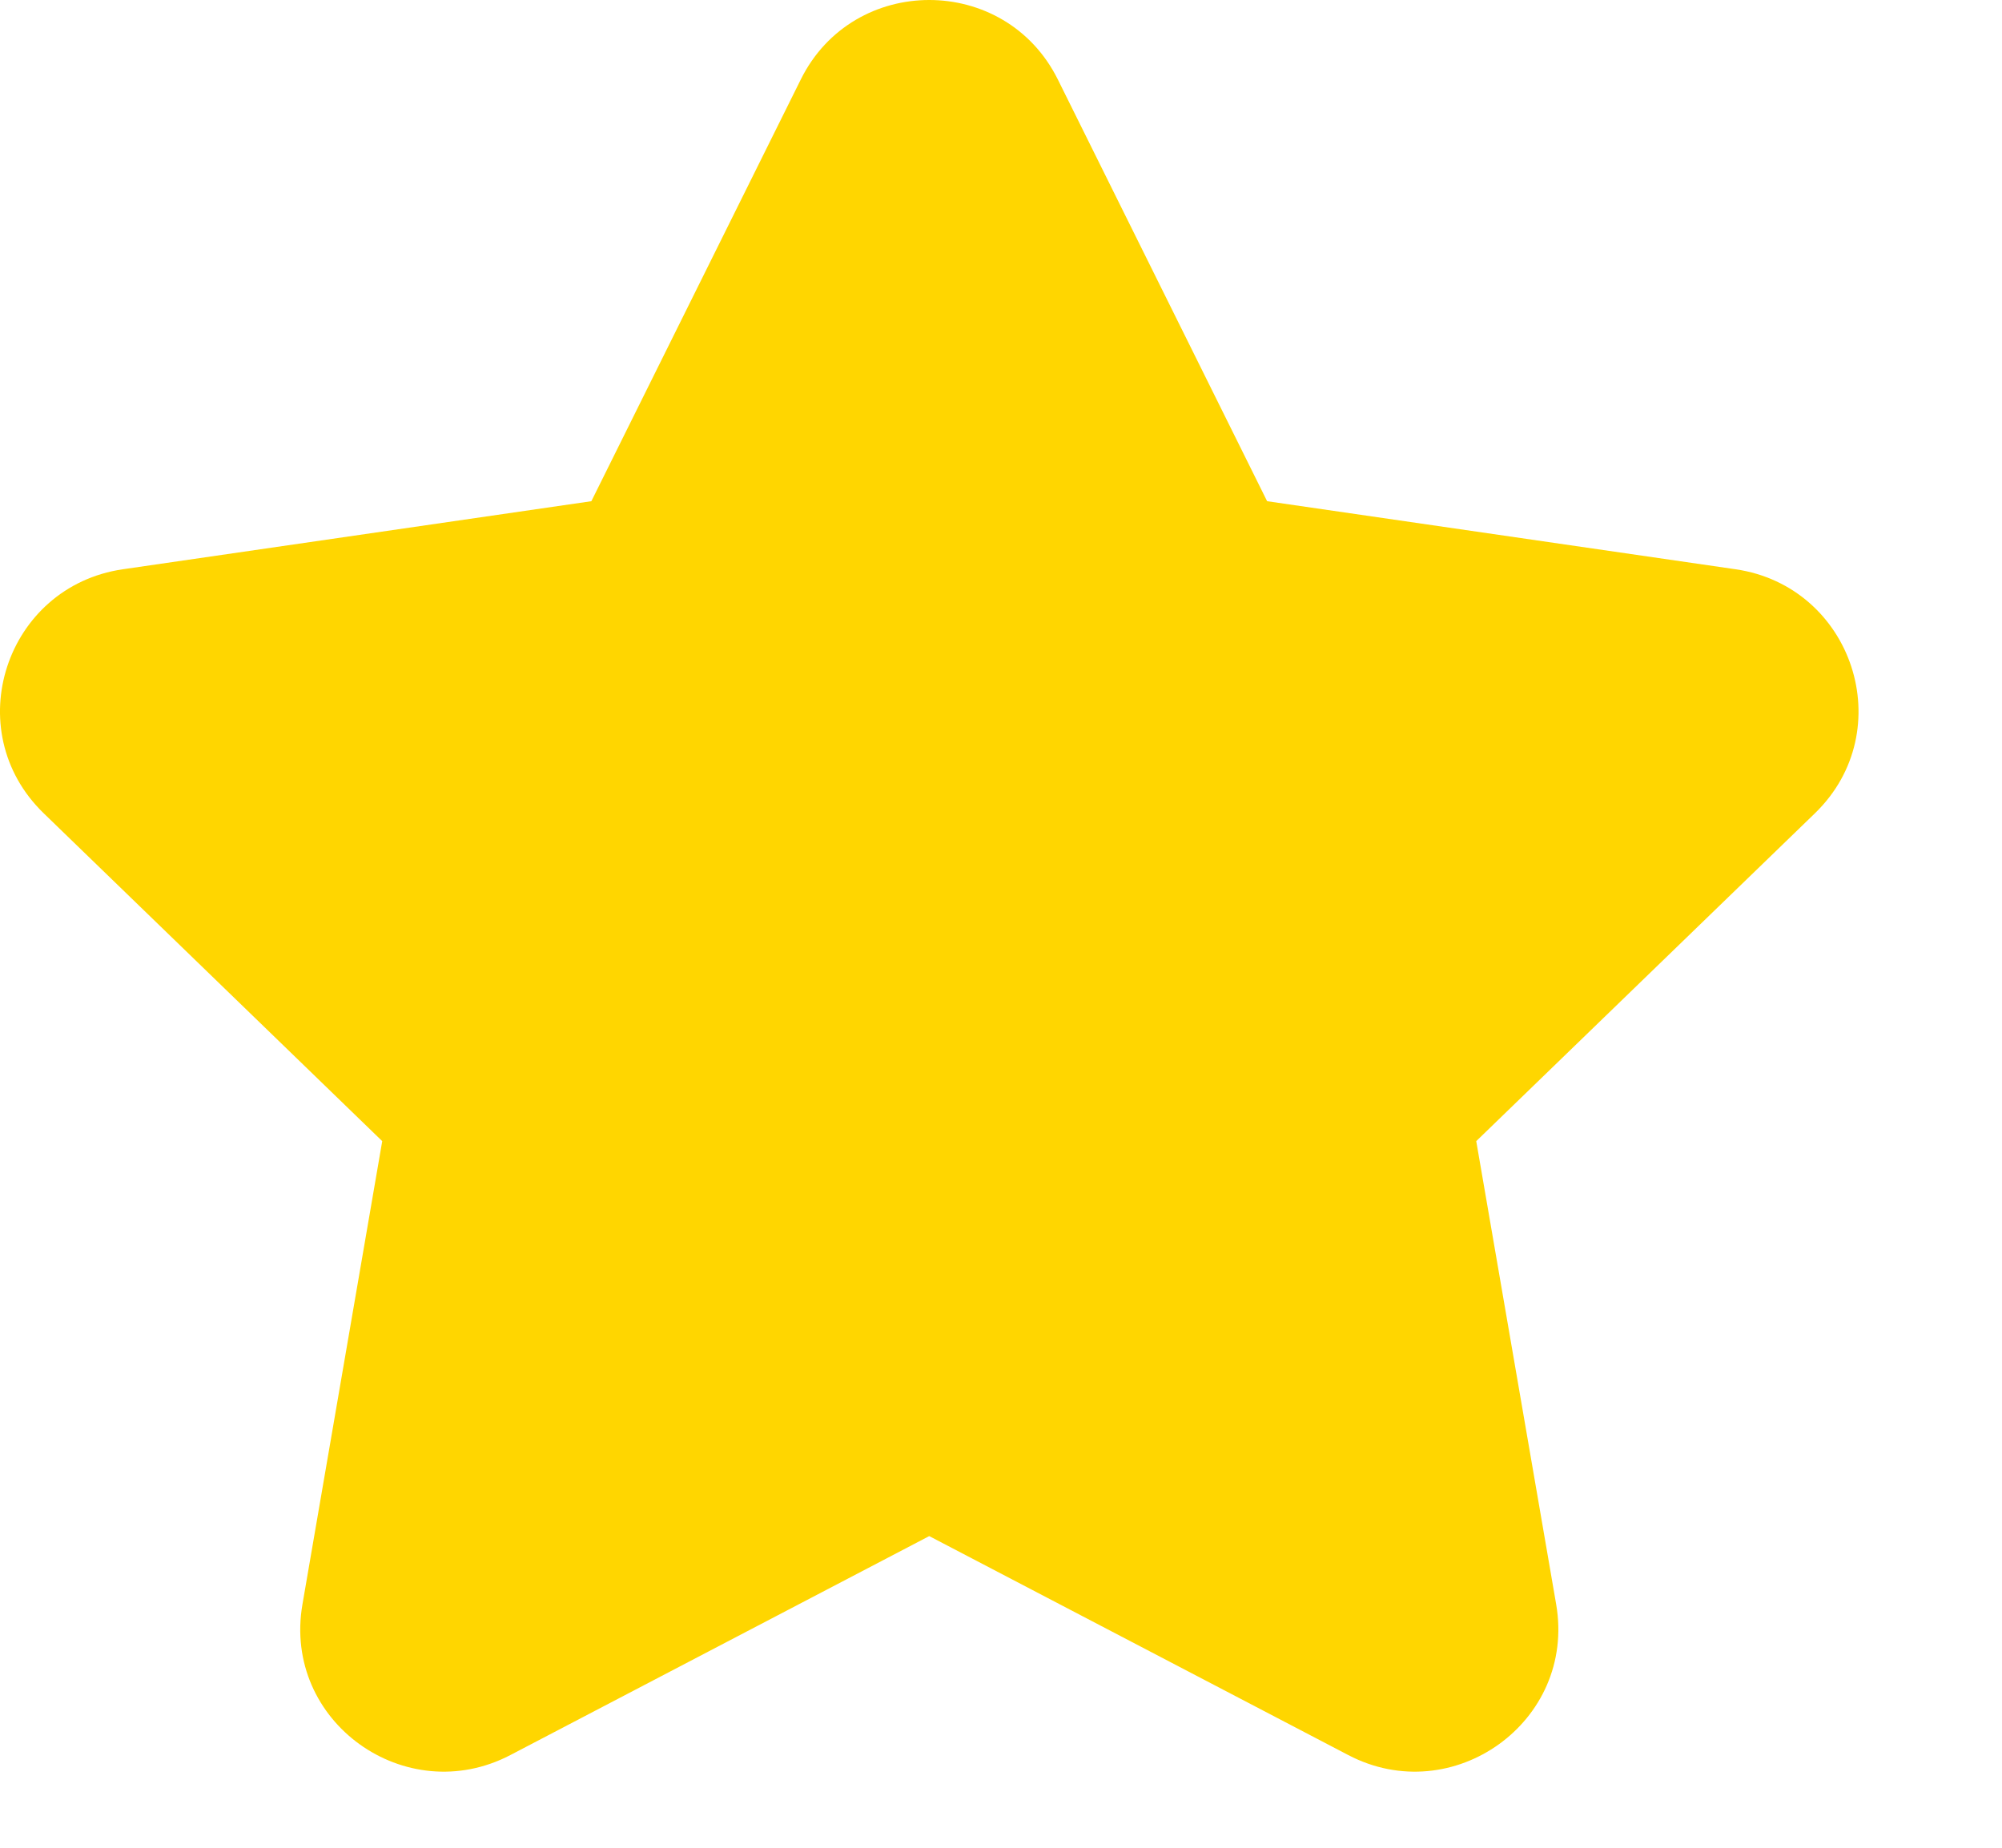 <svg width="13" height="12" viewBox="0 0 13 12" fill="none" xmlns="http://www.w3.org/2000/svg">
<path fill-rule="evenodd" clip-rule="evenodd" d="M6.869 0.516C6.527 -0.172 5.541 -0.172 5.2 0.516L3.84 3.255L0.798 3.697C0.037 3.808 -0.273 4.743 0.284 5.282L2.482 7.411L1.964 10.419C1.832 11.182 2.635 11.753 3.314 11.398L6.034 9.976L8.755 11.398C9.433 11.753 10.236 11.182 10.105 10.419L9.586 7.411L11.785 5.282C12.341 4.743 12.031 3.808 11.27 3.697L8.228 3.255L6.869 0.516Z" fill="#FFD600"/>
</svg>
